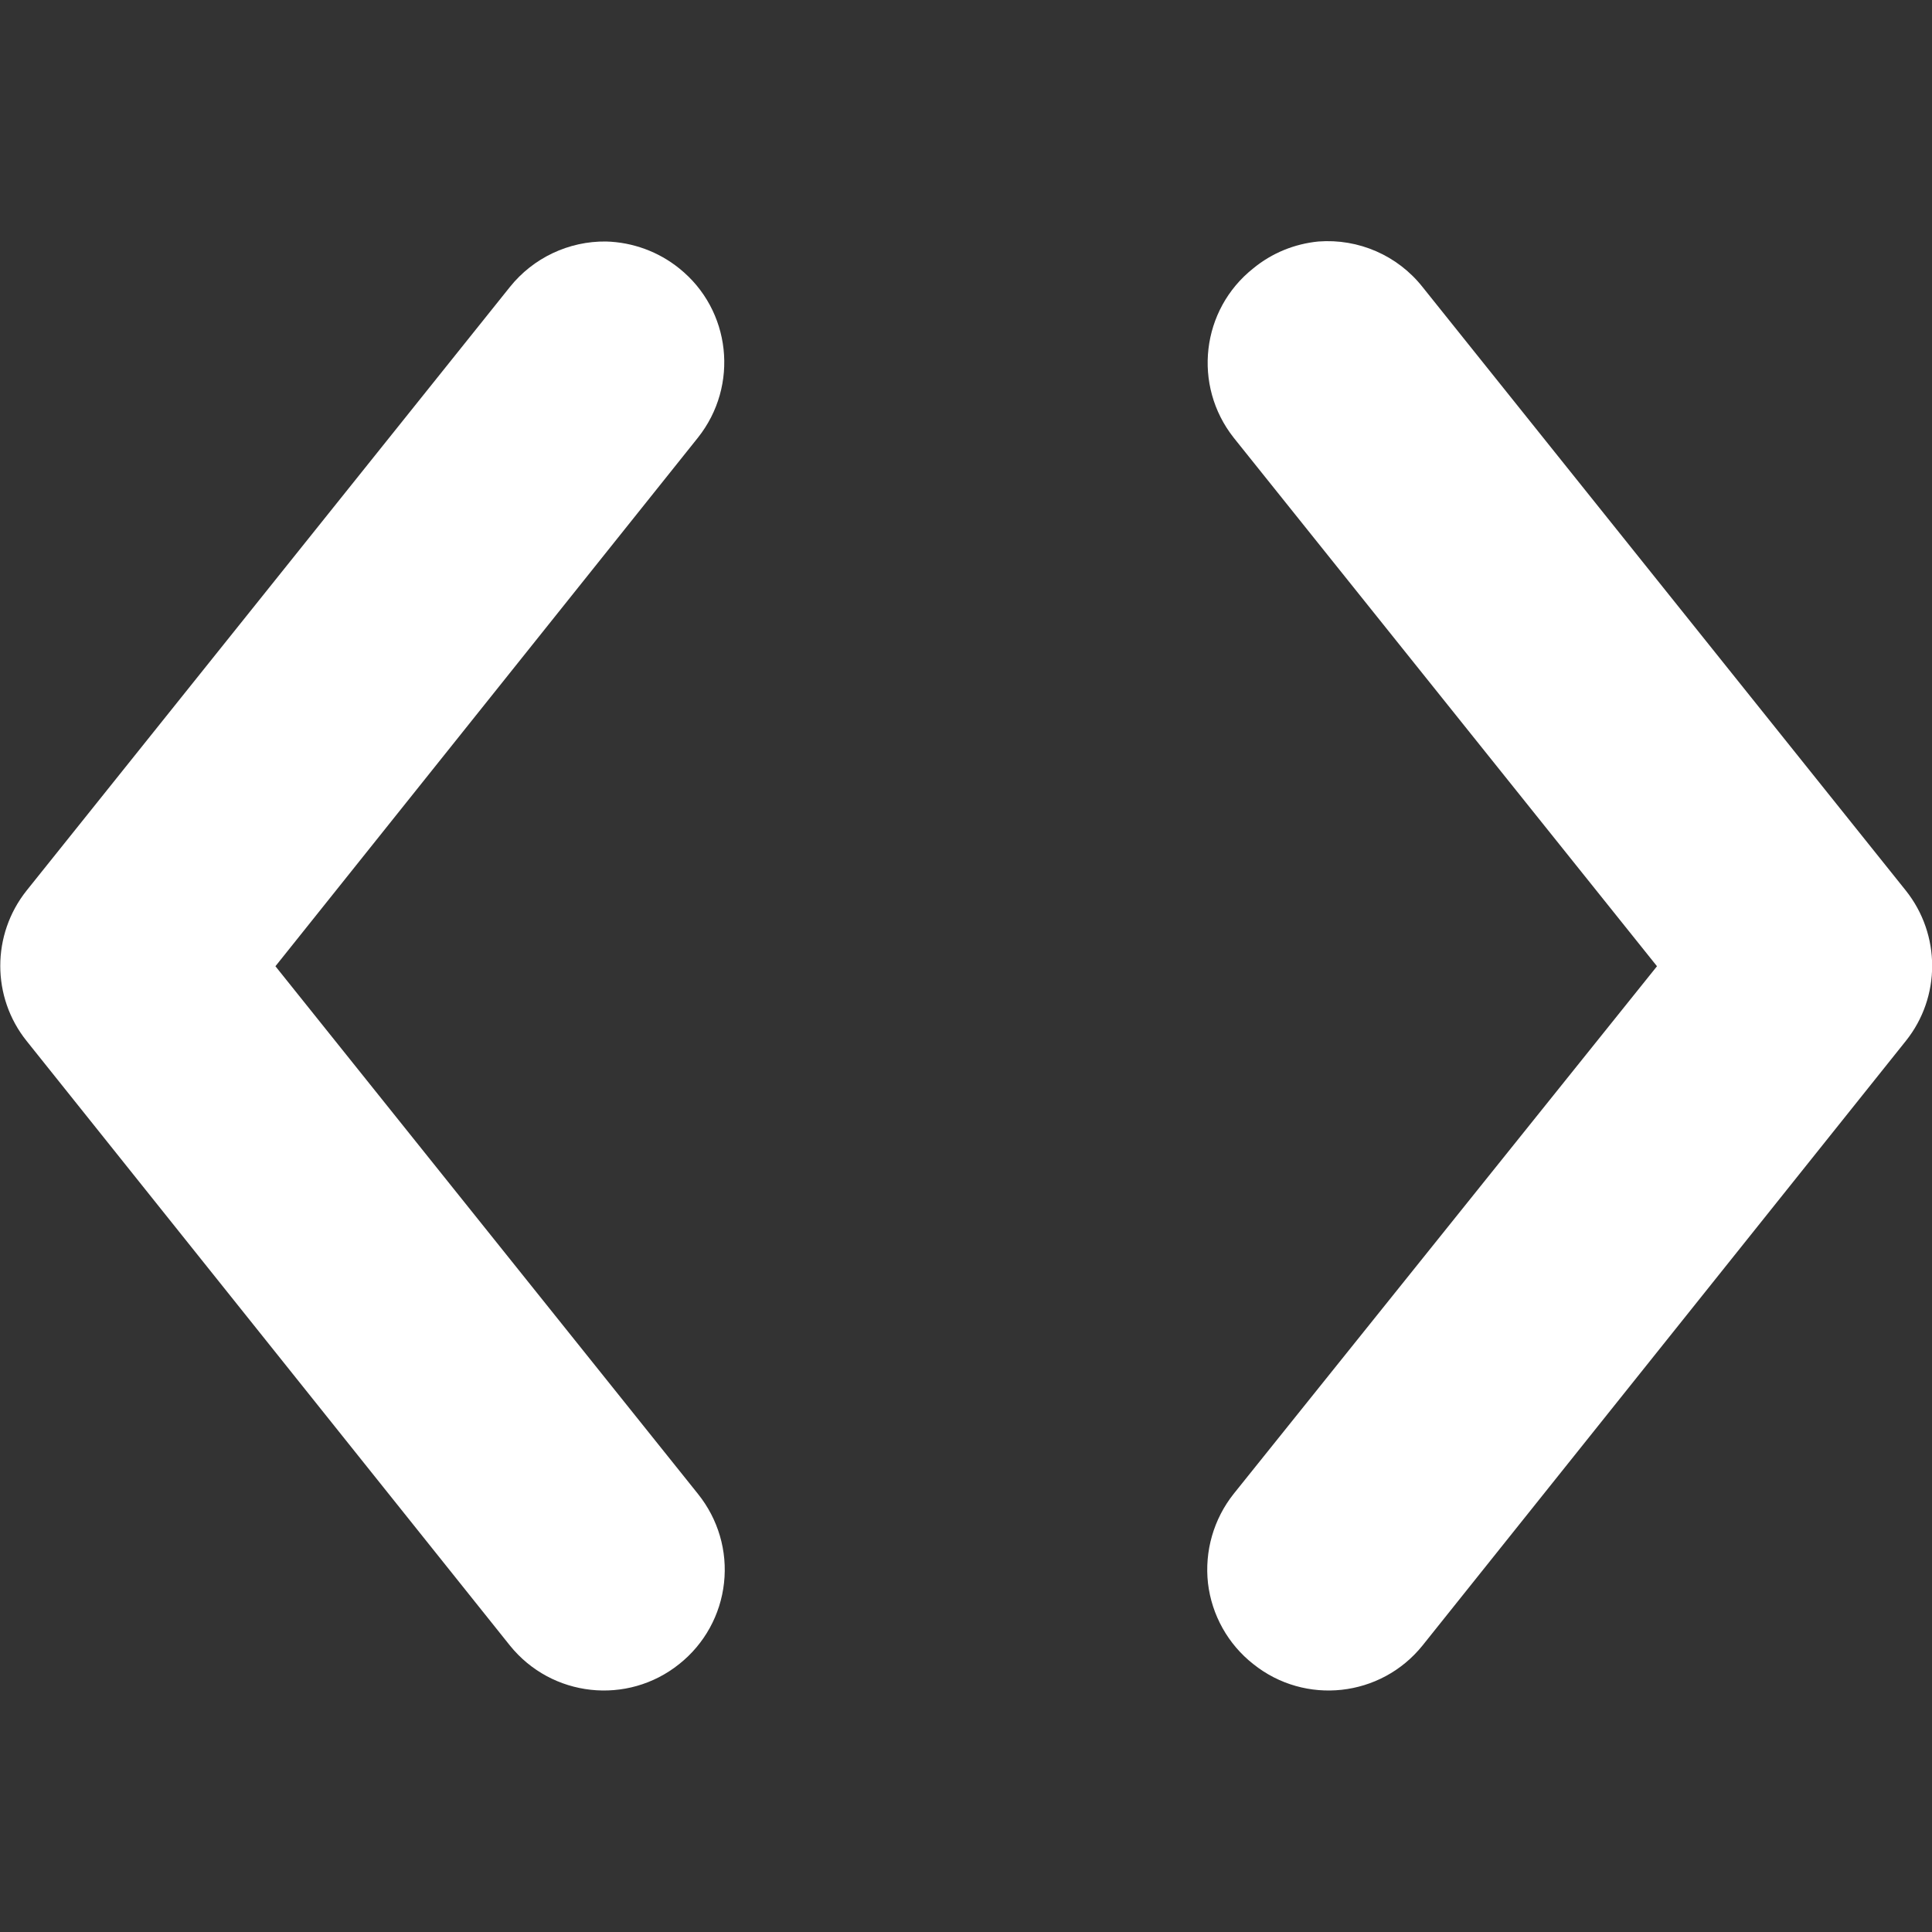 <?xml version="1.0" encoding="UTF-8"?>
<svg xmlns="http://www.w3.org/2000/svg" xmlns:xlink="http://www.w3.org/1999/xlink" width="32" height="32" viewBox="0 0 32 32" version="1.1">
<rect x="0" y="0" width="32" height="32" fill="#333333" stroke="none"/>
<g id="surface1">
<path style=" stroke:none;fill-rule:nonzero;fill:rgb(100%,100%,100%);fill-opacity:1;" d="M 10.039 4 C 9.422 3.992 8.832 4.27 8.445 4.754 L 0.441 14.75 C -0.141 15.48 -0.141 16.516 0.441 17.242 L 8.445 27.254 C 9.137 28.113 10.391 28.25 11.25 27.562 C 11.668 27.23 11.934 26.746 11.992 26.219 C 12.051 25.688 11.895 25.16 11.559 24.742 L 4.562 16.004 L 11.559 7.25 C 12.246 6.387 12.109 5.133 11.25 4.445 C 10.906 4.168 10.48 4.012 10.039 4 Z M 10.039 4 "/>
<path style=" stroke:none;fill-rule:nonzero;fill:rgb(100%,100%,100%);fill-opacity:1;" d="M 21.836 4 C 21.441 4.039 21.066 4.191 20.758 4.445 C 19.895 5.129 19.75 6.383 20.434 7.25 L 27.445 16.004 L 20.434 24.742 C 20.102 25.16 19.949 25.691 20.008 26.223 C 20.07 26.75 20.34 27.234 20.758 27.562 C 21.617 28.25 22.871 28.113 23.562 27.254 L 31.566 17.242 C 32.148 16.516 32.148 15.48 31.566 14.75 L 23.562 4.754 C 23.148 4.23 22.5 3.949 21.836 4 Z M 21.836 4 "/>
</g>
</svg>
